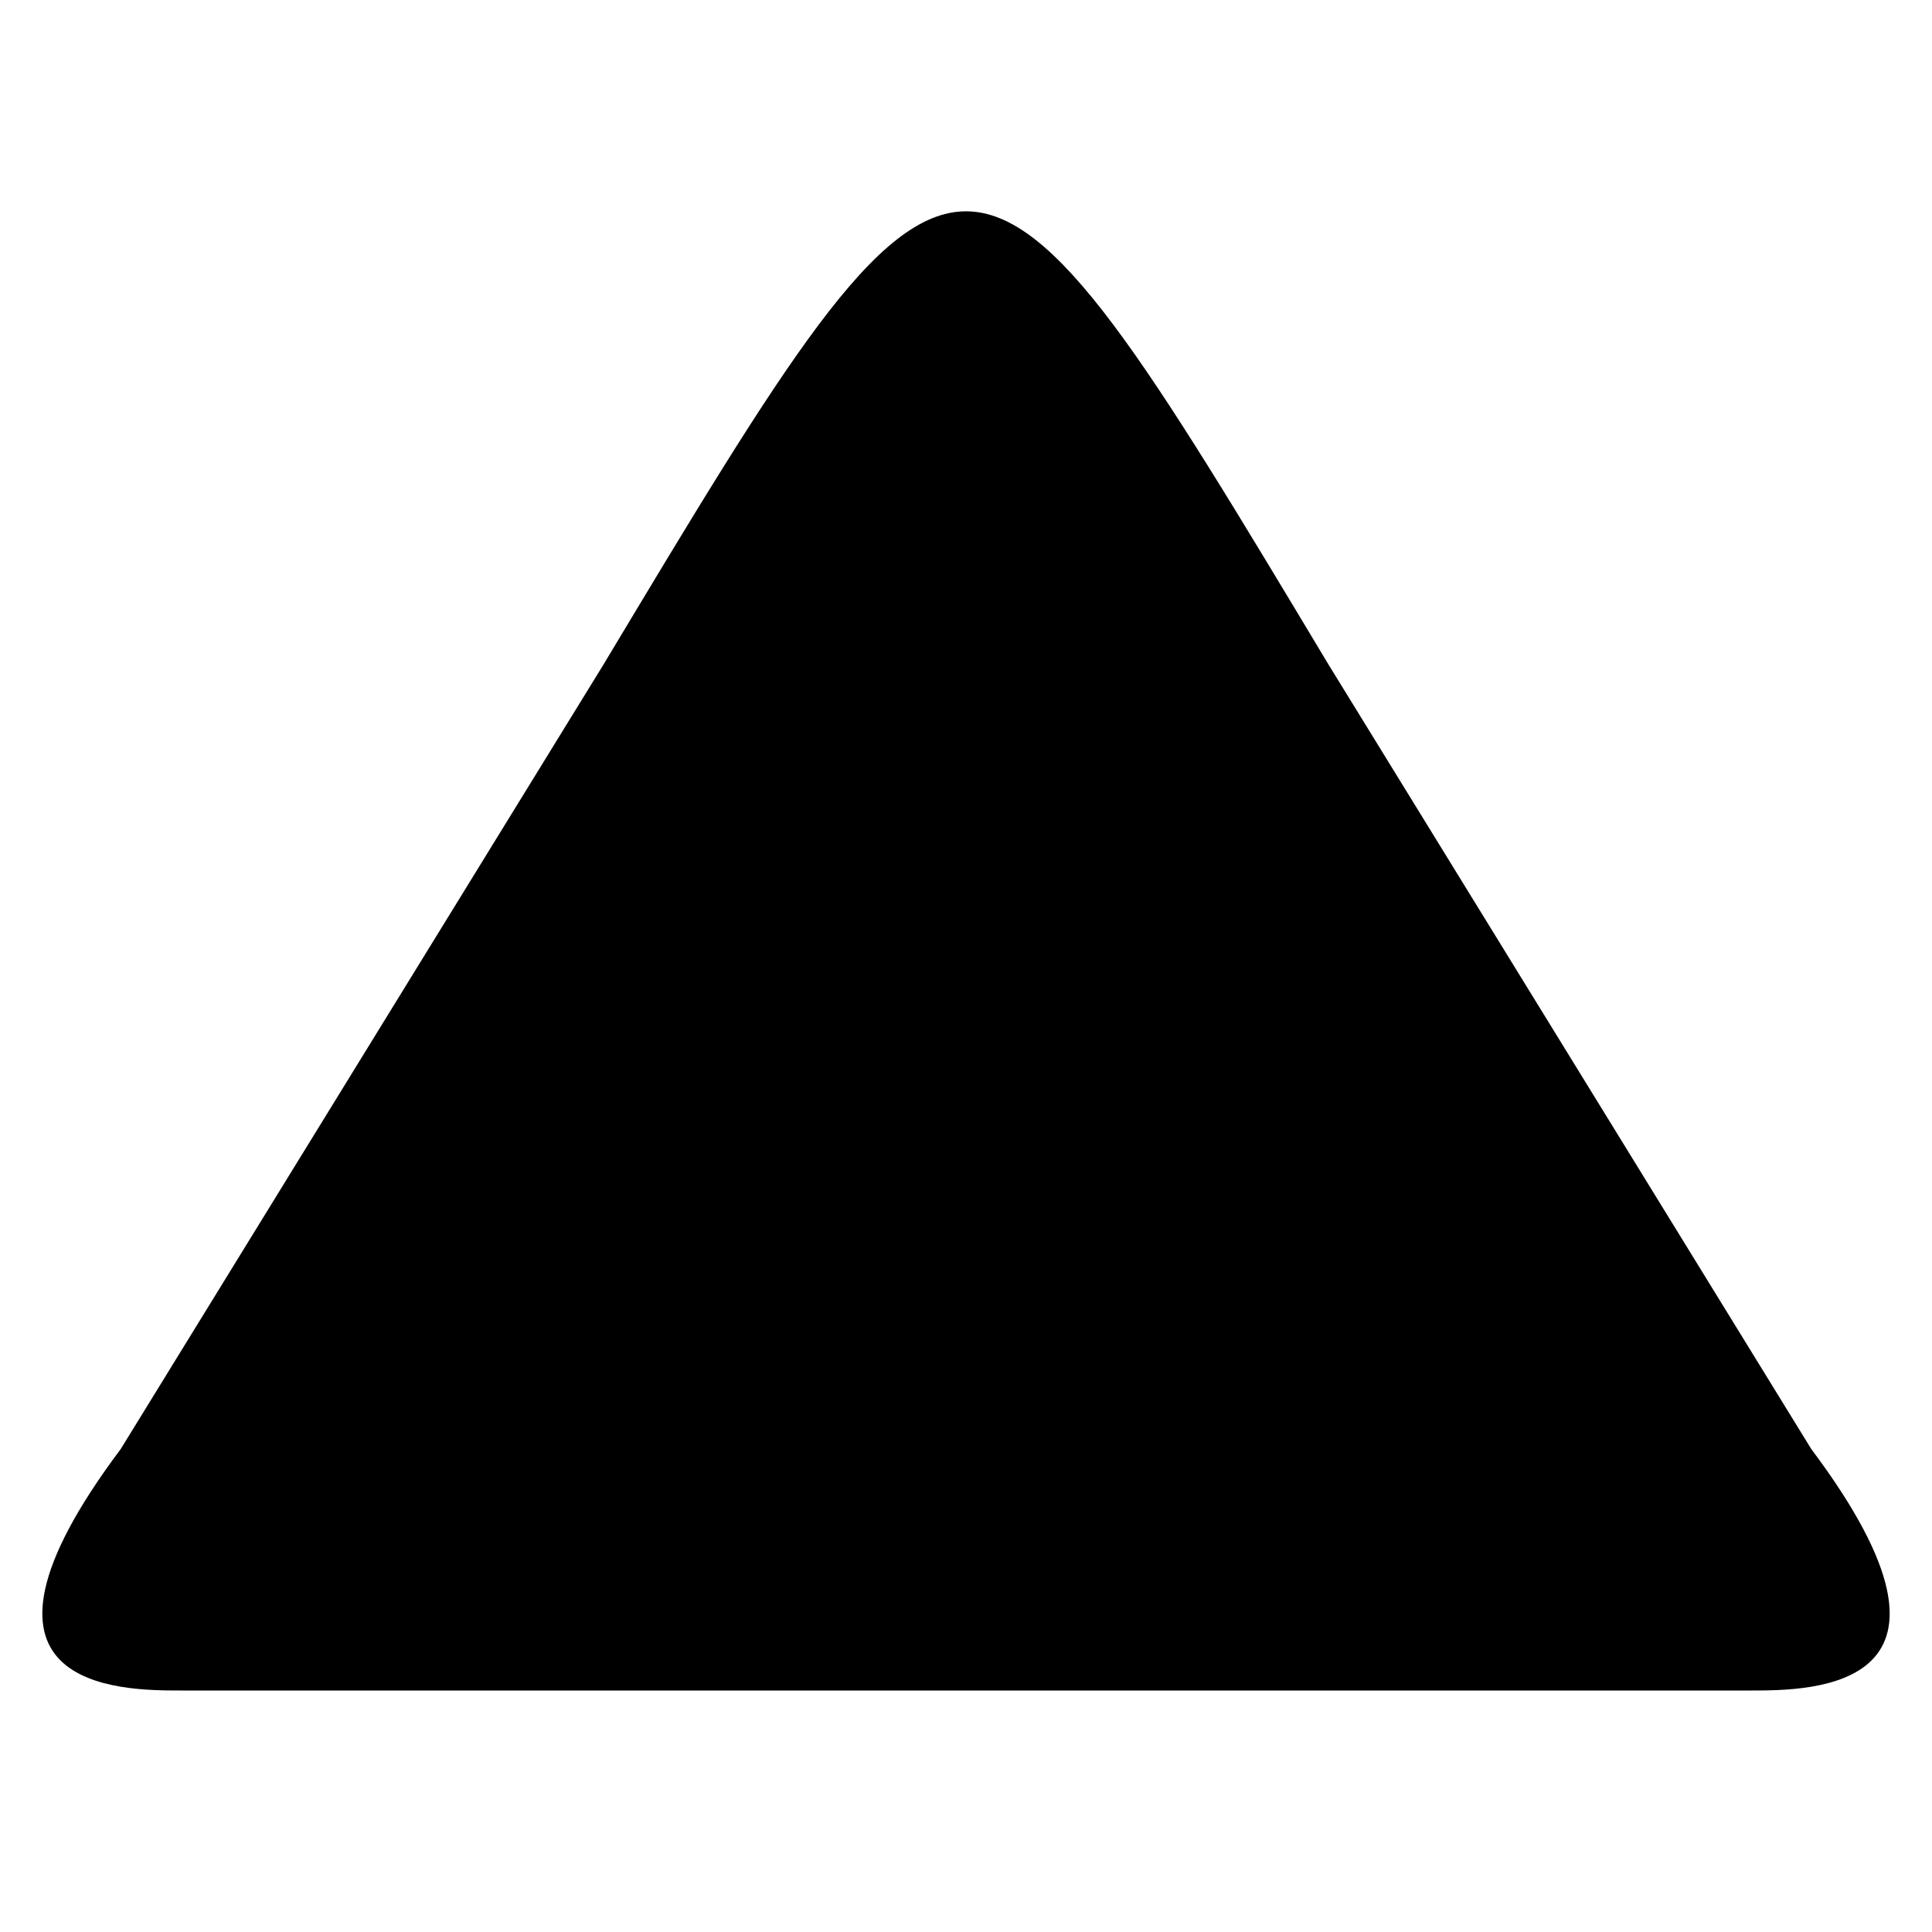 <svg xmlns="http://www.w3.org/2000/svg" xml:space="preserve" fill-rule="evenodd" stroke-linejoin="round" stroke-miterlimit="2" clip-rule="evenodd" viewBox="0 0 32 32">
  <path d="M10 11c6-10 6-10 12 0l8 13c3 4 0 4-1 4H3c-1 0-4 0-1-4l8-13Z"/>
</svg>